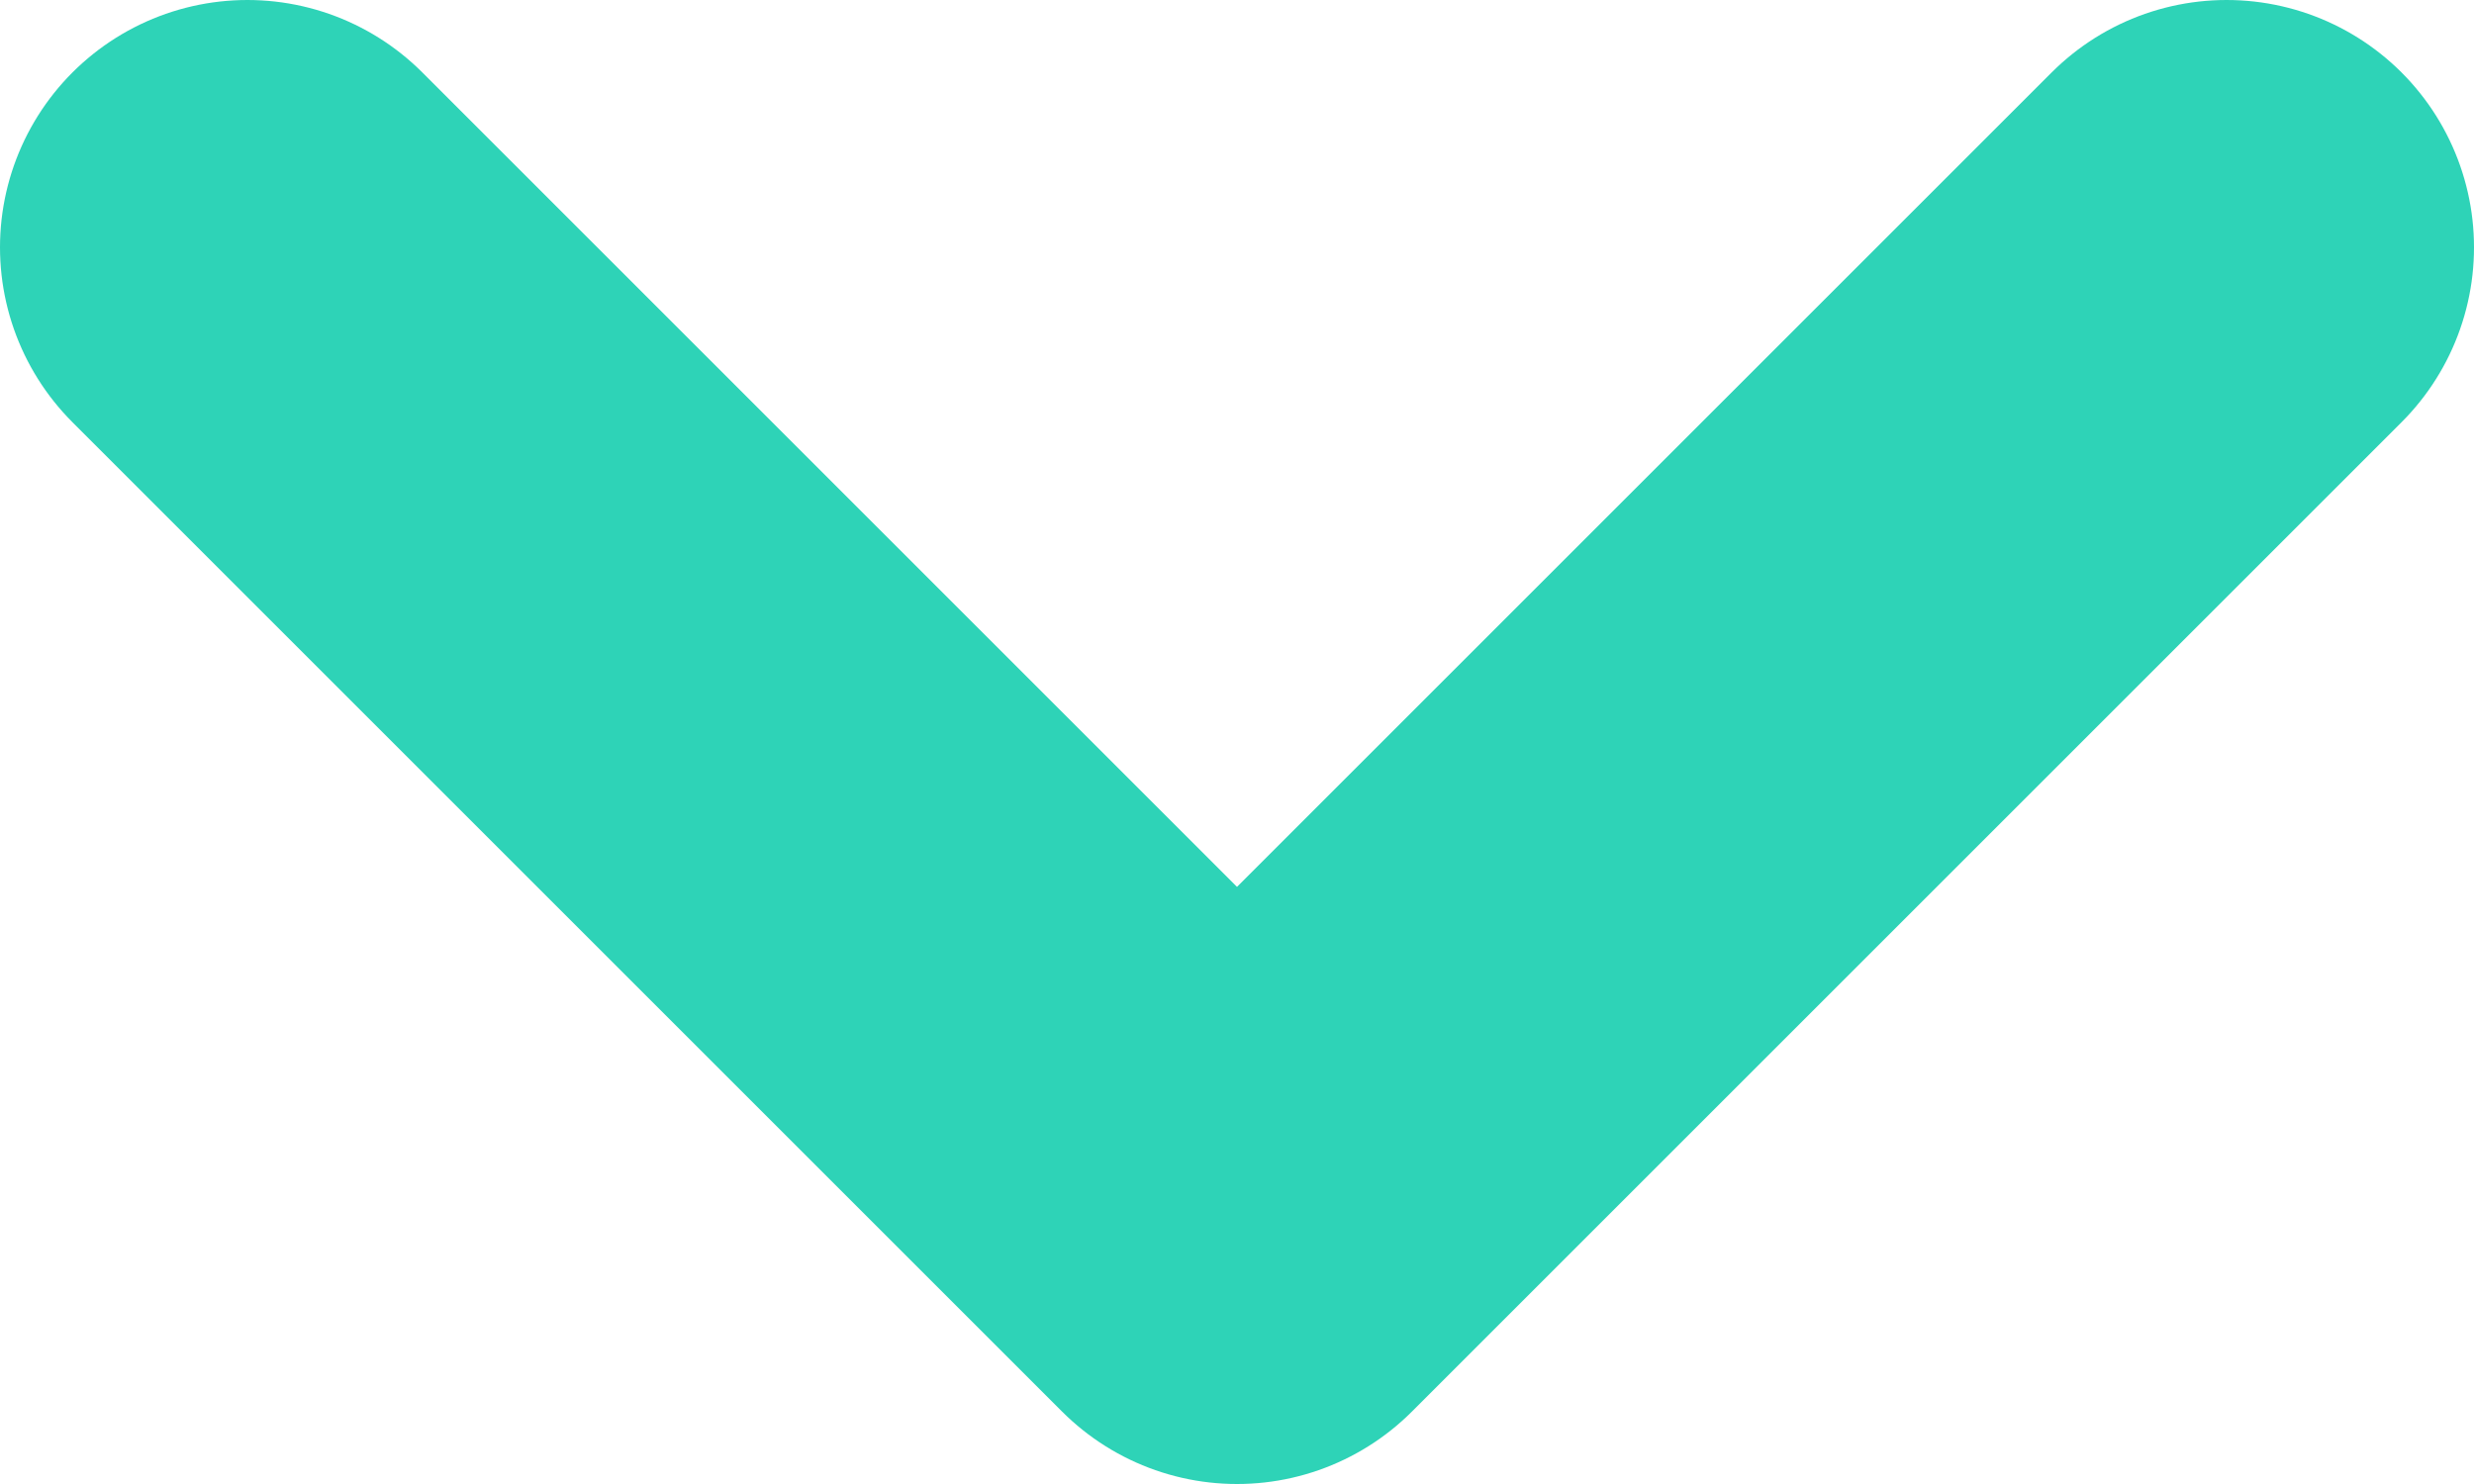 <svg width="10" height="6" viewBox="0 0 10 6" fill="none" xmlns="http://www.w3.org/2000/svg">
<path d="M1 1L5 5L9 1" stroke="#2ED3B7" stroke-width="2" stroke-linecap="round" stroke-linejoin="round"/>
</svg>
